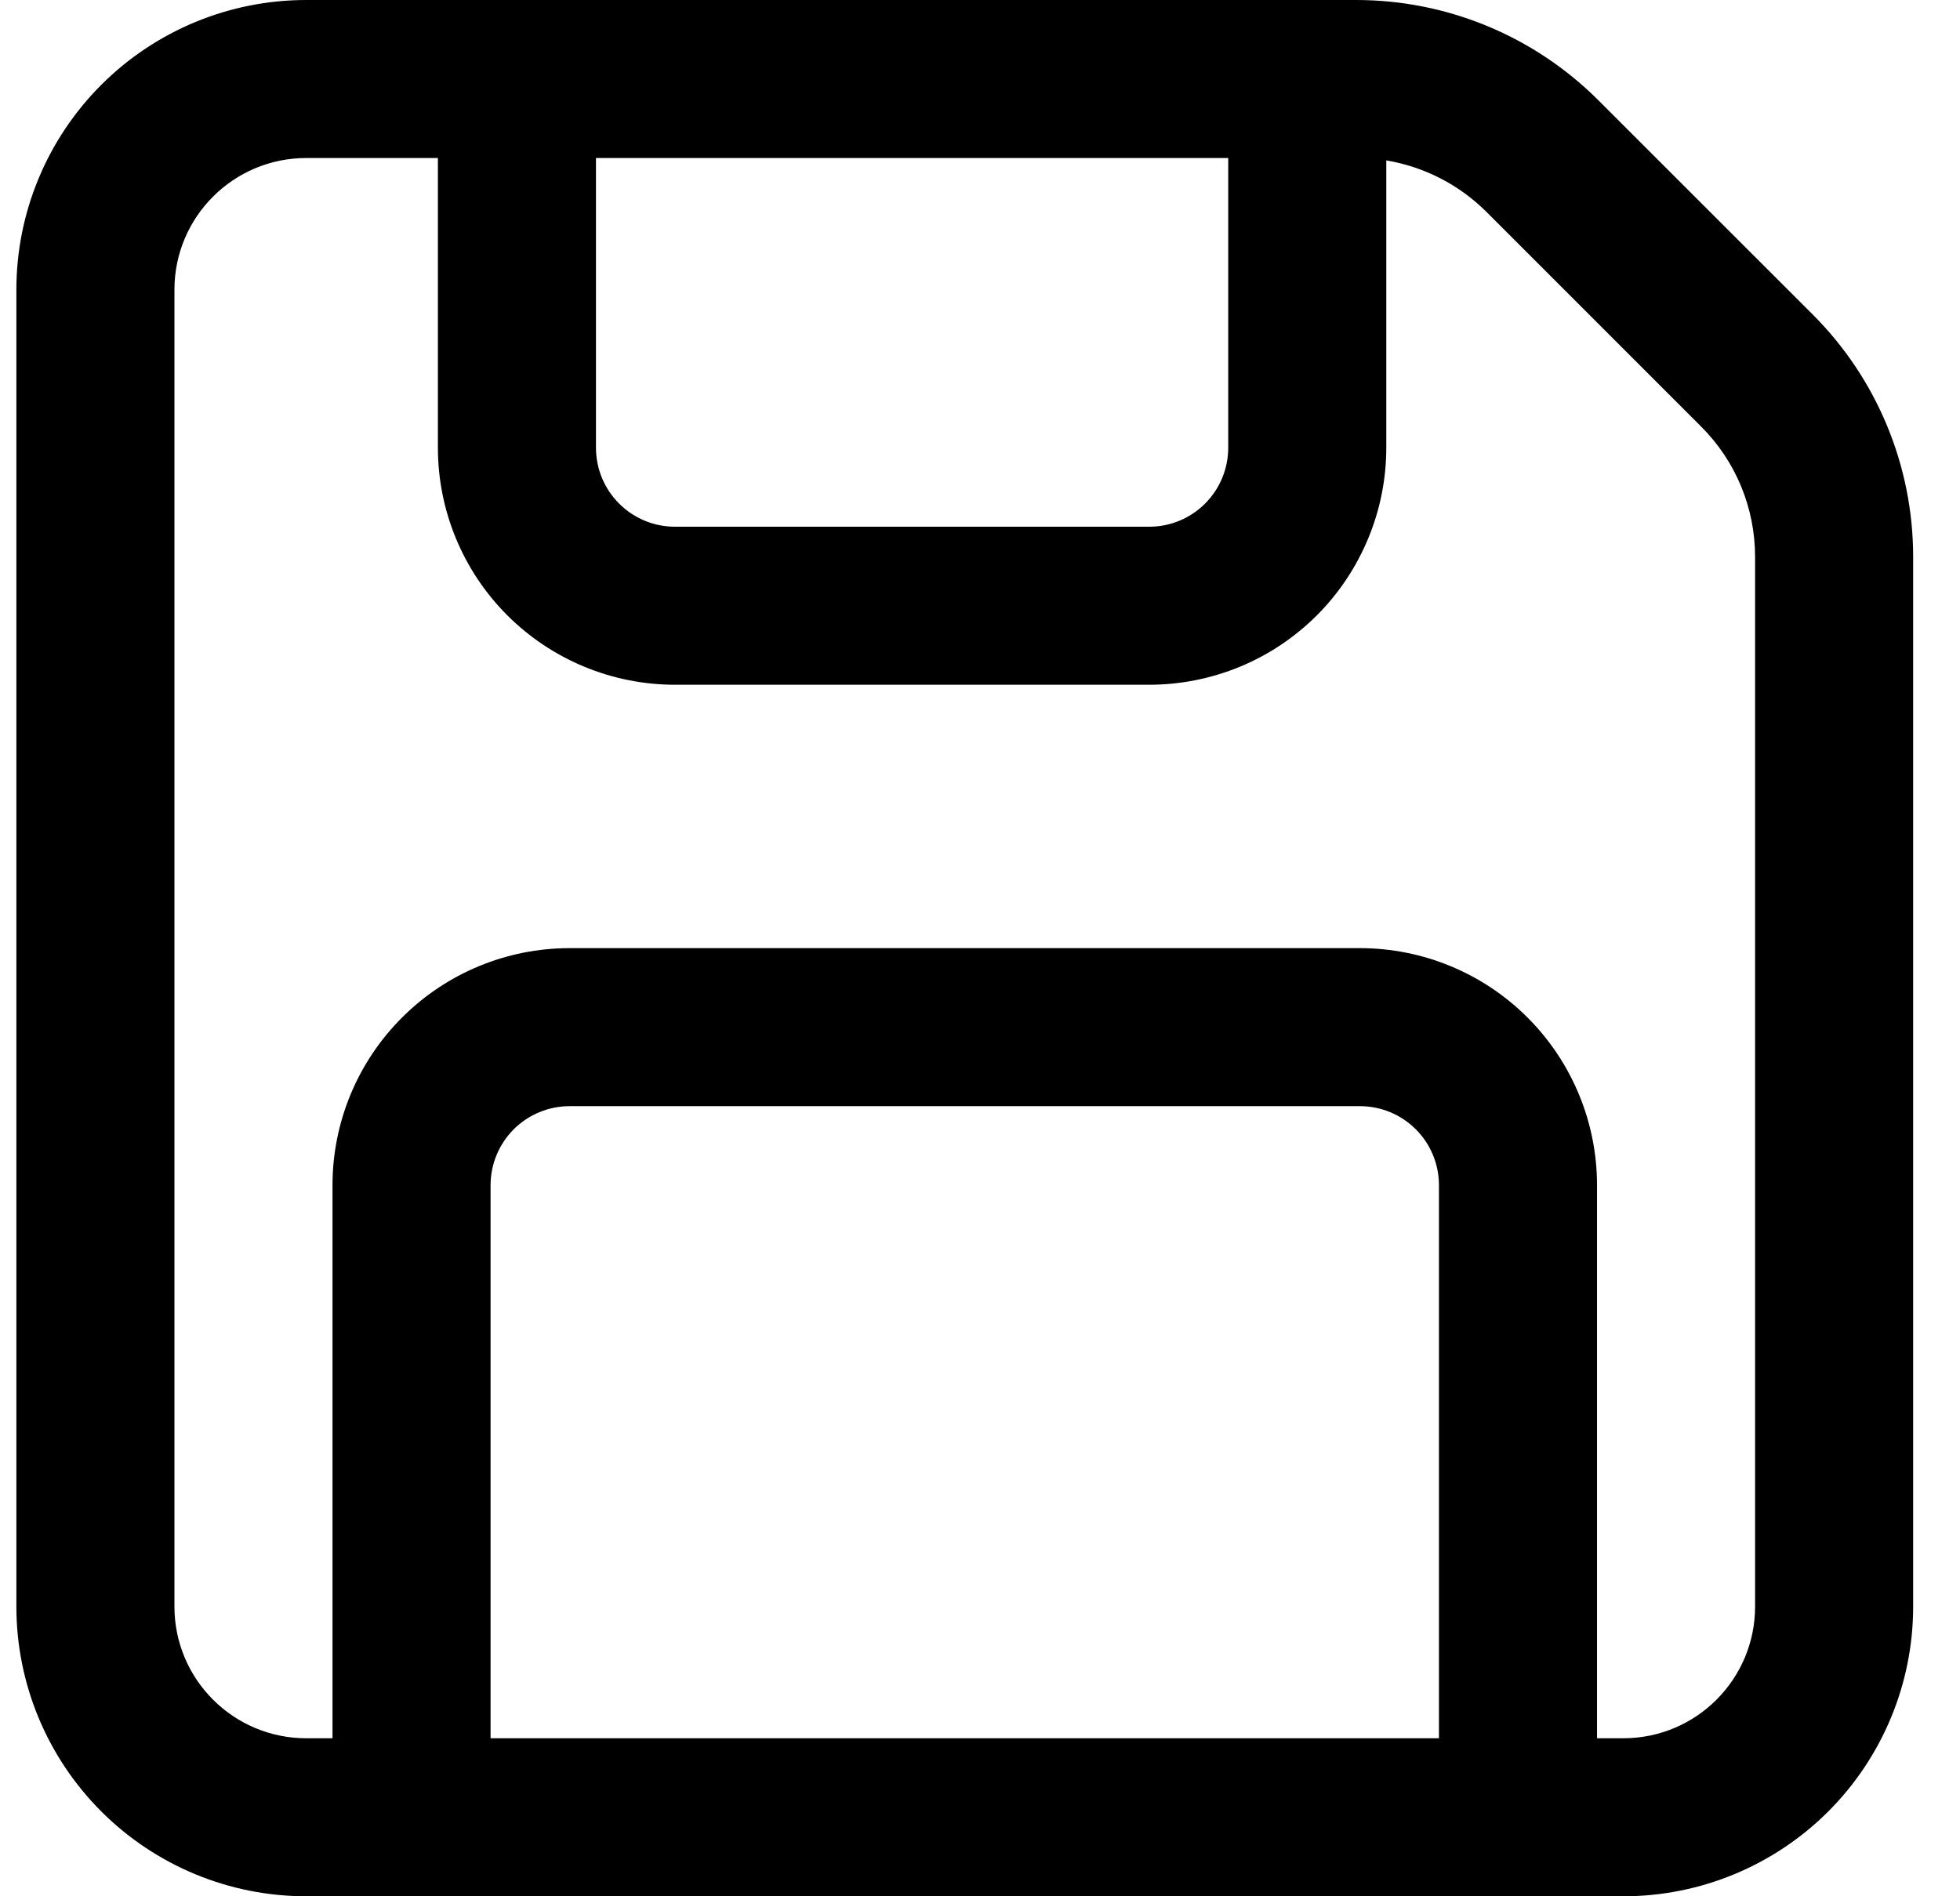 <svg width="31" height="30" viewBox="0 0 31 30" fill="none" xmlns="http://www.w3.org/2000/svg">
<path d="M0.259 4.583C0.259 3.368 0.742 2.202 1.602 1.342C2.461 0.483 3.627 6.12017e-05 4.843 6.12017e-05H21.449C22.161 -0 22.866 0.14 23.523 0.412C24.18 0.684 24.778 1.084 25.281 1.587L28.673 4.978C29.689 5.995 30.259 7.373 30.259 8.81V25.417C30.259 26.632 29.776 27.798 28.917 28.658C28.057 29.517 26.892 30 25.676 30H4.843C3.627 30 2.461 29.517 1.602 28.658C0.742 27.798 0.259 26.632 0.259 25.417V4.583ZM4.843 2.5C3.693 2.5 2.759 3.433 2.759 4.583V25.417C2.759 26.567 3.693 27.5 4.843 27.5H5.259V18.75C5.259 17.756 5.654 16.802 6.358 16.099C7.061 15.395 8.015 15 9.009 15H21.509C22.504 15 23.458 15.395 24.161 16.099C24.864 16.802 25.259 17.756 25.259 18.75V27.5H25.676C26.826 27.5 27.759 26.567 27.759 25.417V8.81C27.759 8.035 27.453 7.293 26.904 6.747L23.513 3.355C23.082 2.924 22.527 2.638 21.926 2.538V7.083C21.926 7.576 21.829 8.064 21.64 8.518C21.452 8.973 21.176 9.387 20.828 9.735C20.479 10.083 20.066 10.36 19.611 10.548C19.156 10.736 18.668 10.833 18.176 10.833H10.676C9.681 10.833 8.728 10.438 8.024 9.735C7.321 9.032 6.926 8.078 6.926 7.083V2.5H4.843ZM22.759 27.5V18.75C22.759 18.419 22.628 18.101 22.393 17.866C22.159 17.632 21.841 17.5 21.509 17.5H9.009C8.678 17.5 8.36 17.632 8.125 17.866C7.891 18.101 7.759 18.419 7.759 18.75V27.5H22.759ZM9.426 2.5V7.083C9.426 7.773 9.986 8.333 10.676 8.333H18.176C18.508 8.333 18.825 8.202 19.06 7.967C19.294 7.733 19.426 7.415 19.426 7.083V2.5H9.426Z" fill="black"/>
</svg>

